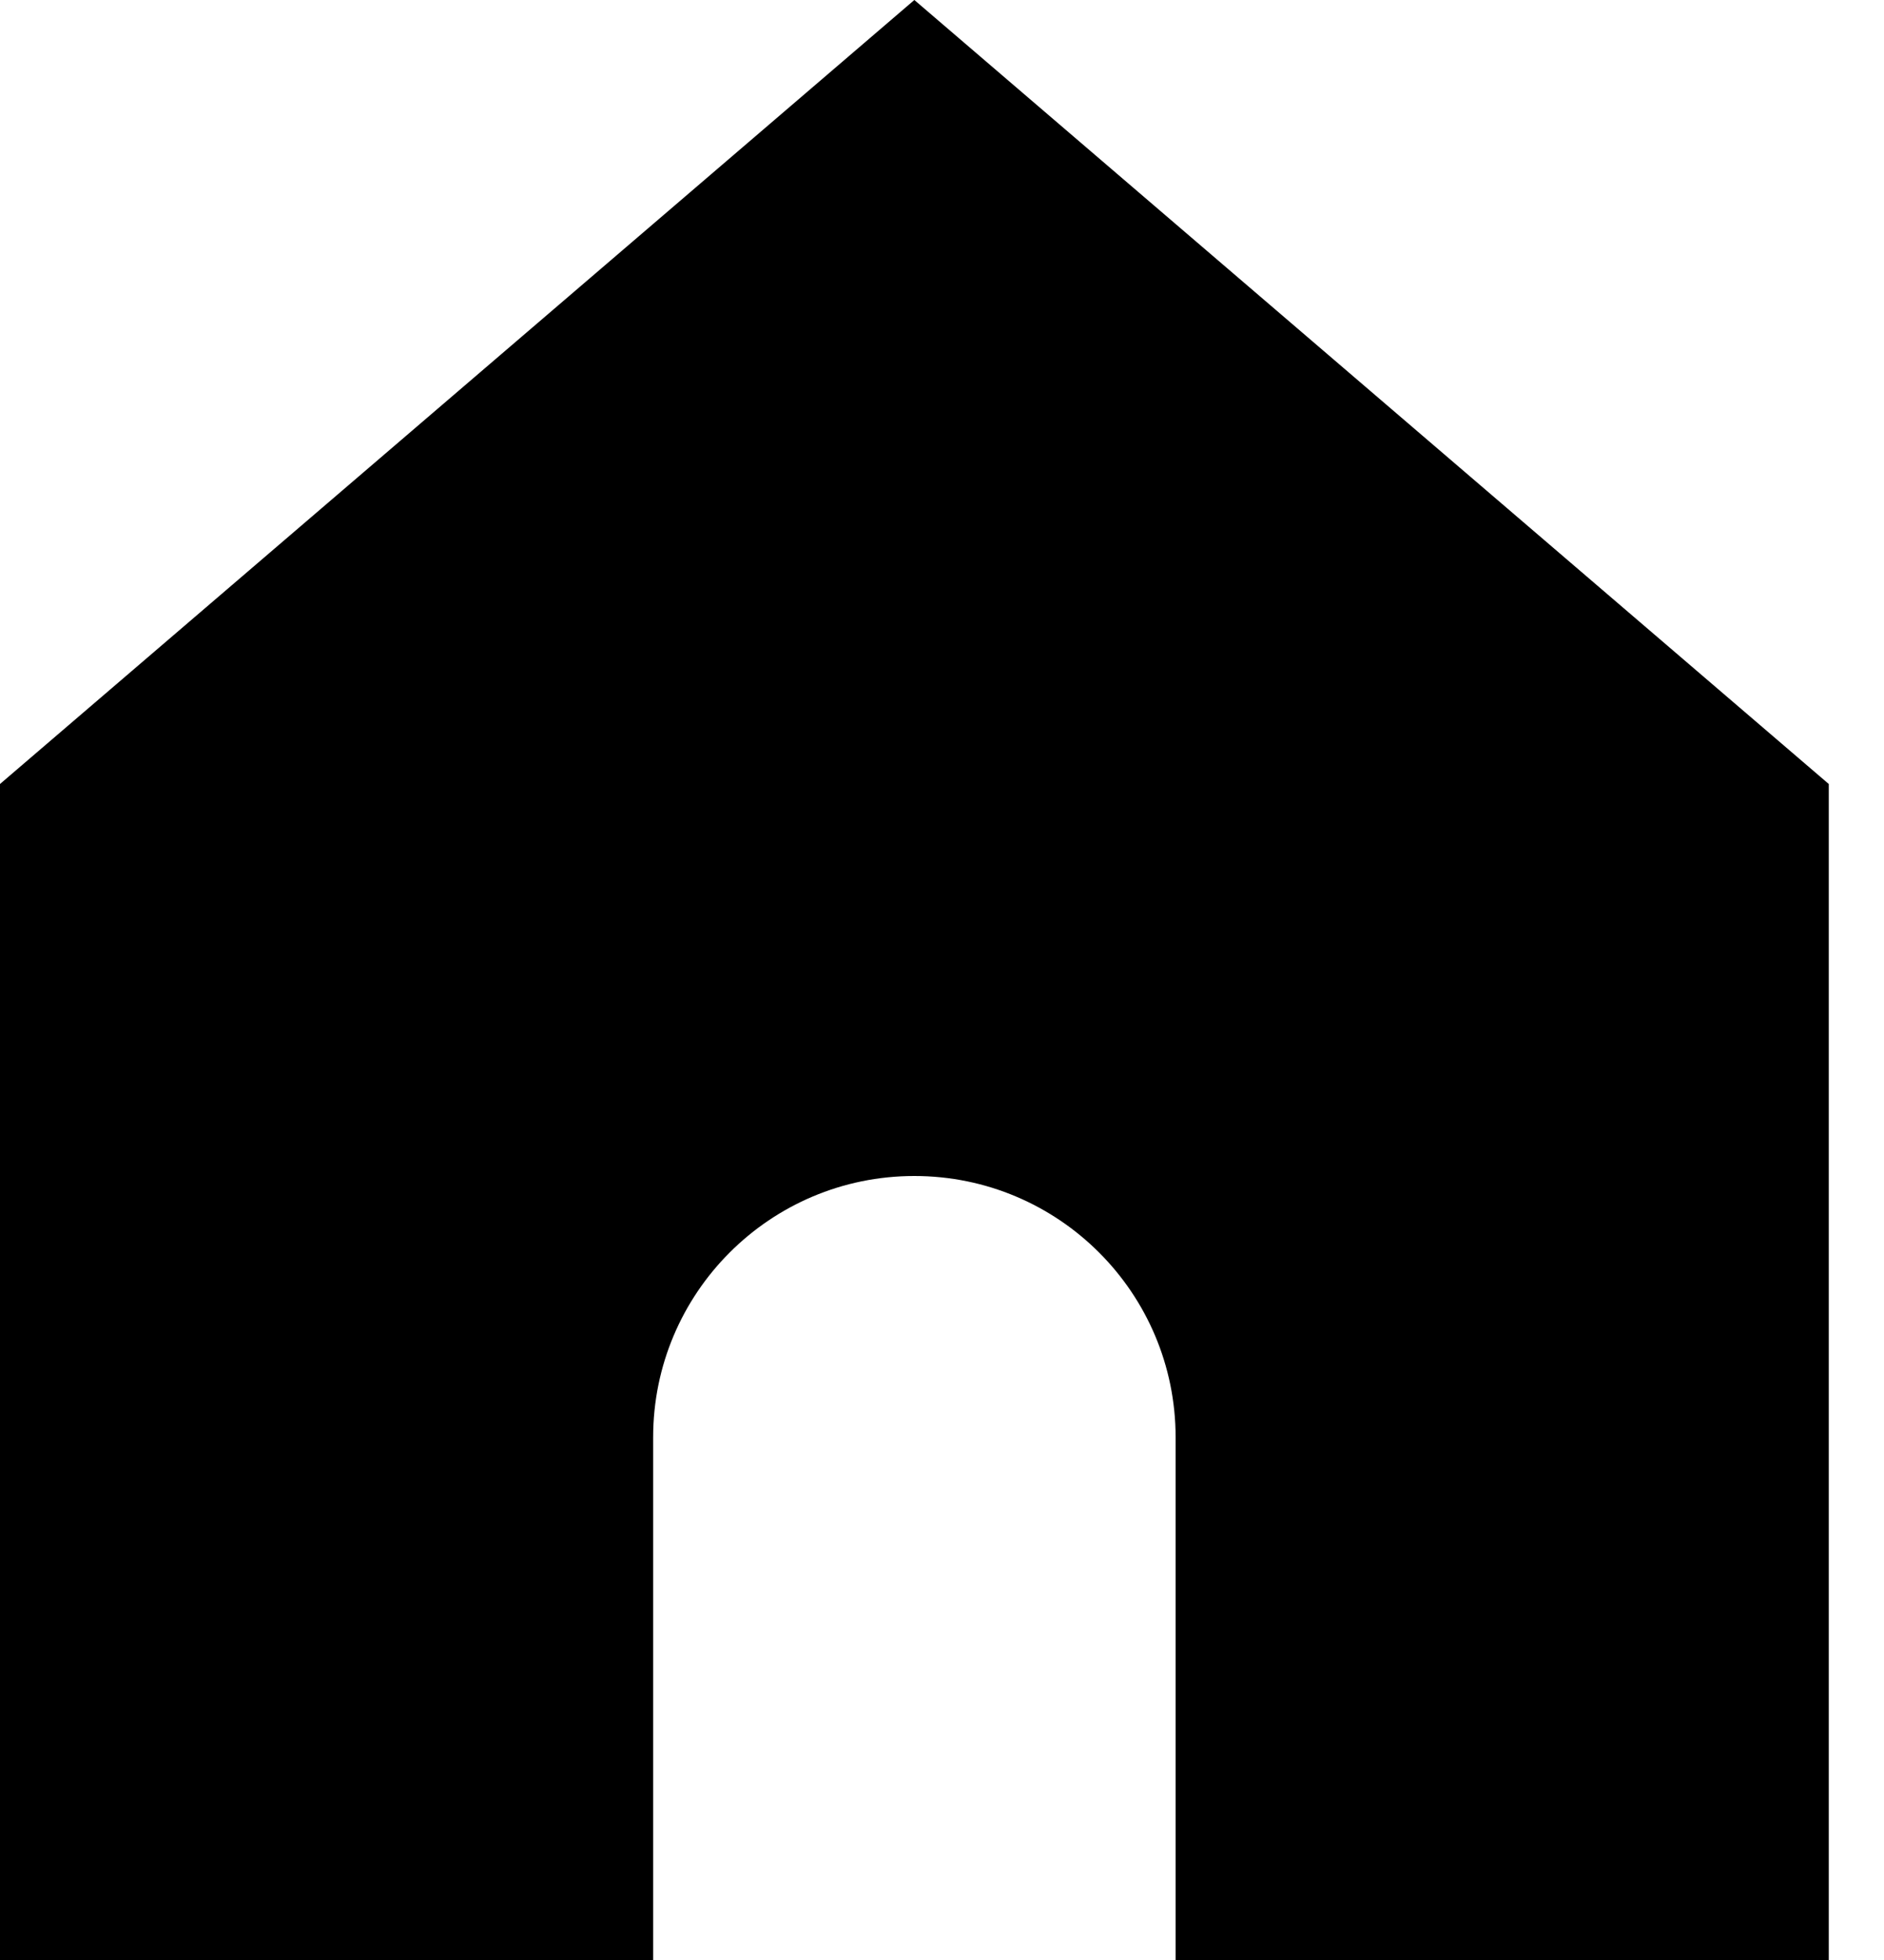 <svg width="25" height="26" viewBox="0 0 25 26" fill="none" xmlns="http://www.w3.org/2000/svg">
<path d="M0 10.4V26H8.667V19.067C8.667 17.152 10.219 15.6 12.133 15.6C14.048 15.6 15.6 17.152 15.6 19.067V26H24.267V10.4L12.133 0L0 10.4Z" fill="black"/>
</svg>
